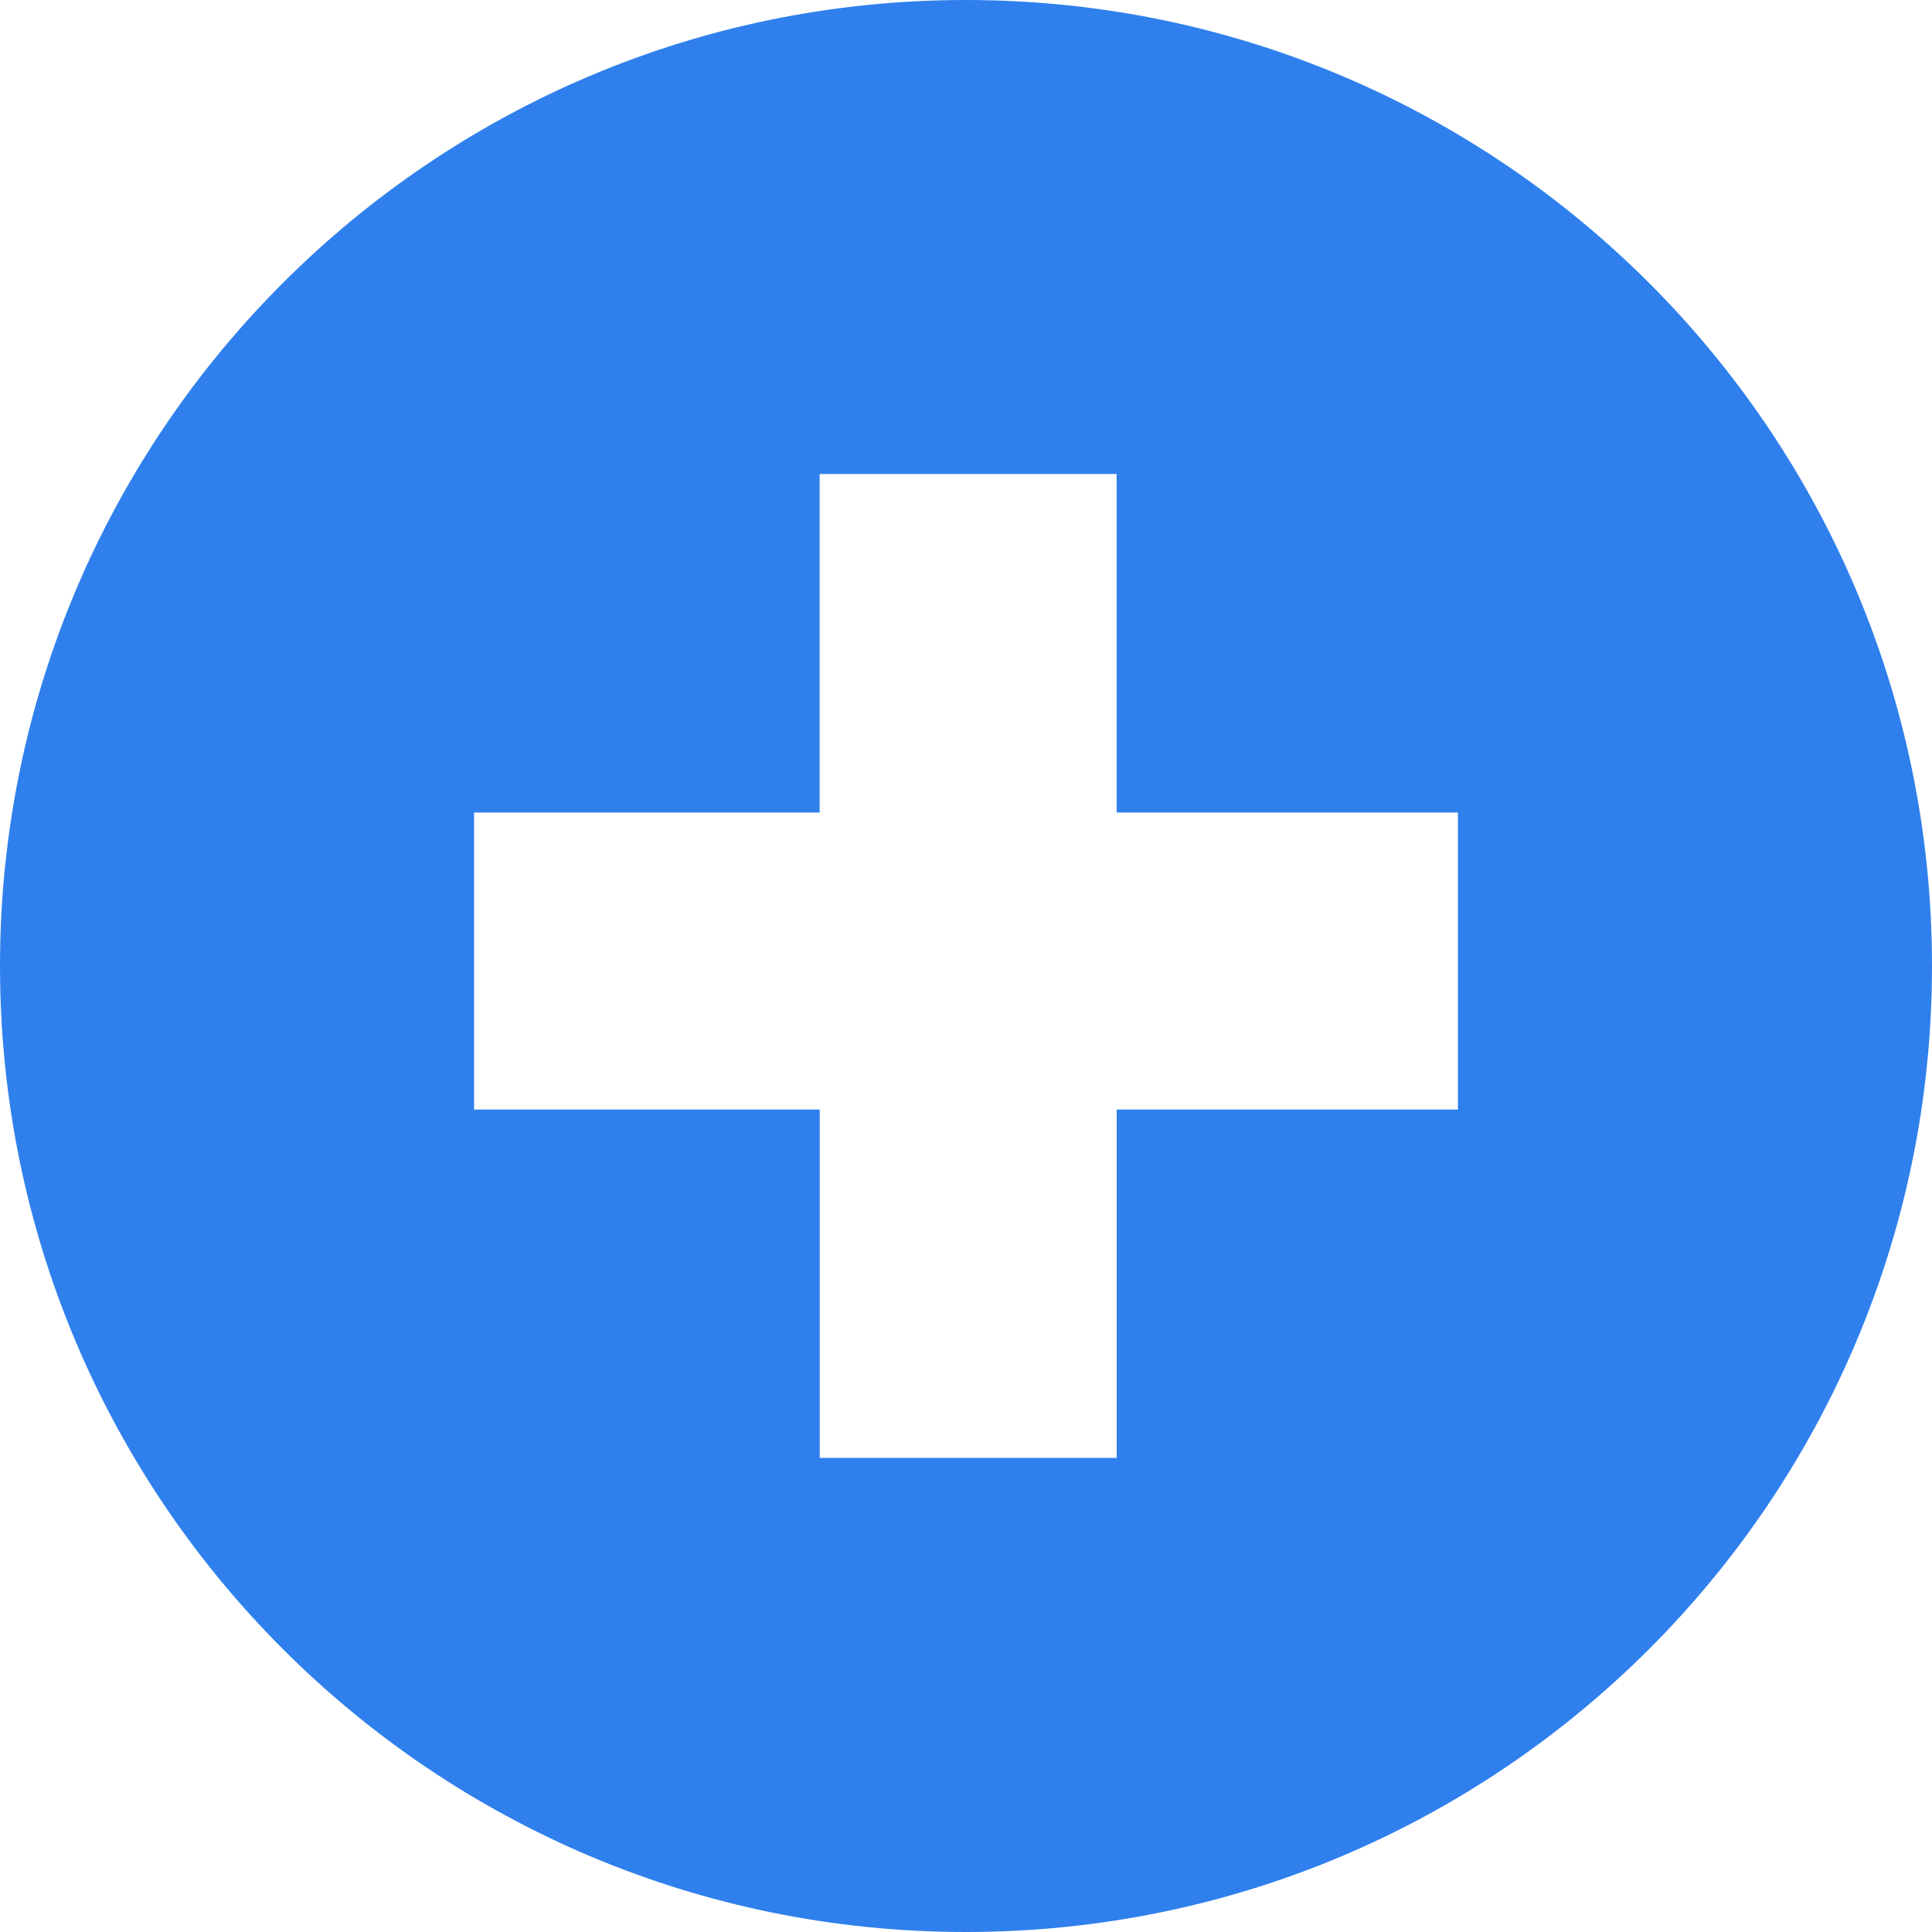 <svg width="28" height="28" viewBox="0 0 28 28" fill="none" xmlns="http://www.w3.org/2000/svg">
<path d="M13.998 0C6.267 0 0 6.268 0 14.001C0 21.733 6.267 28 13.998 28C21.734 28 28 21.732 28 14.001C28 6.268 21.734 0 13.998 0ZM21.13 16.08H16.184V21.129H11.88V16.08H6.871V11.776H11.879V6.869H16.183V11.776H21.129V16.08H21.13Z" fill="#2F80ED"/>
</svg>

